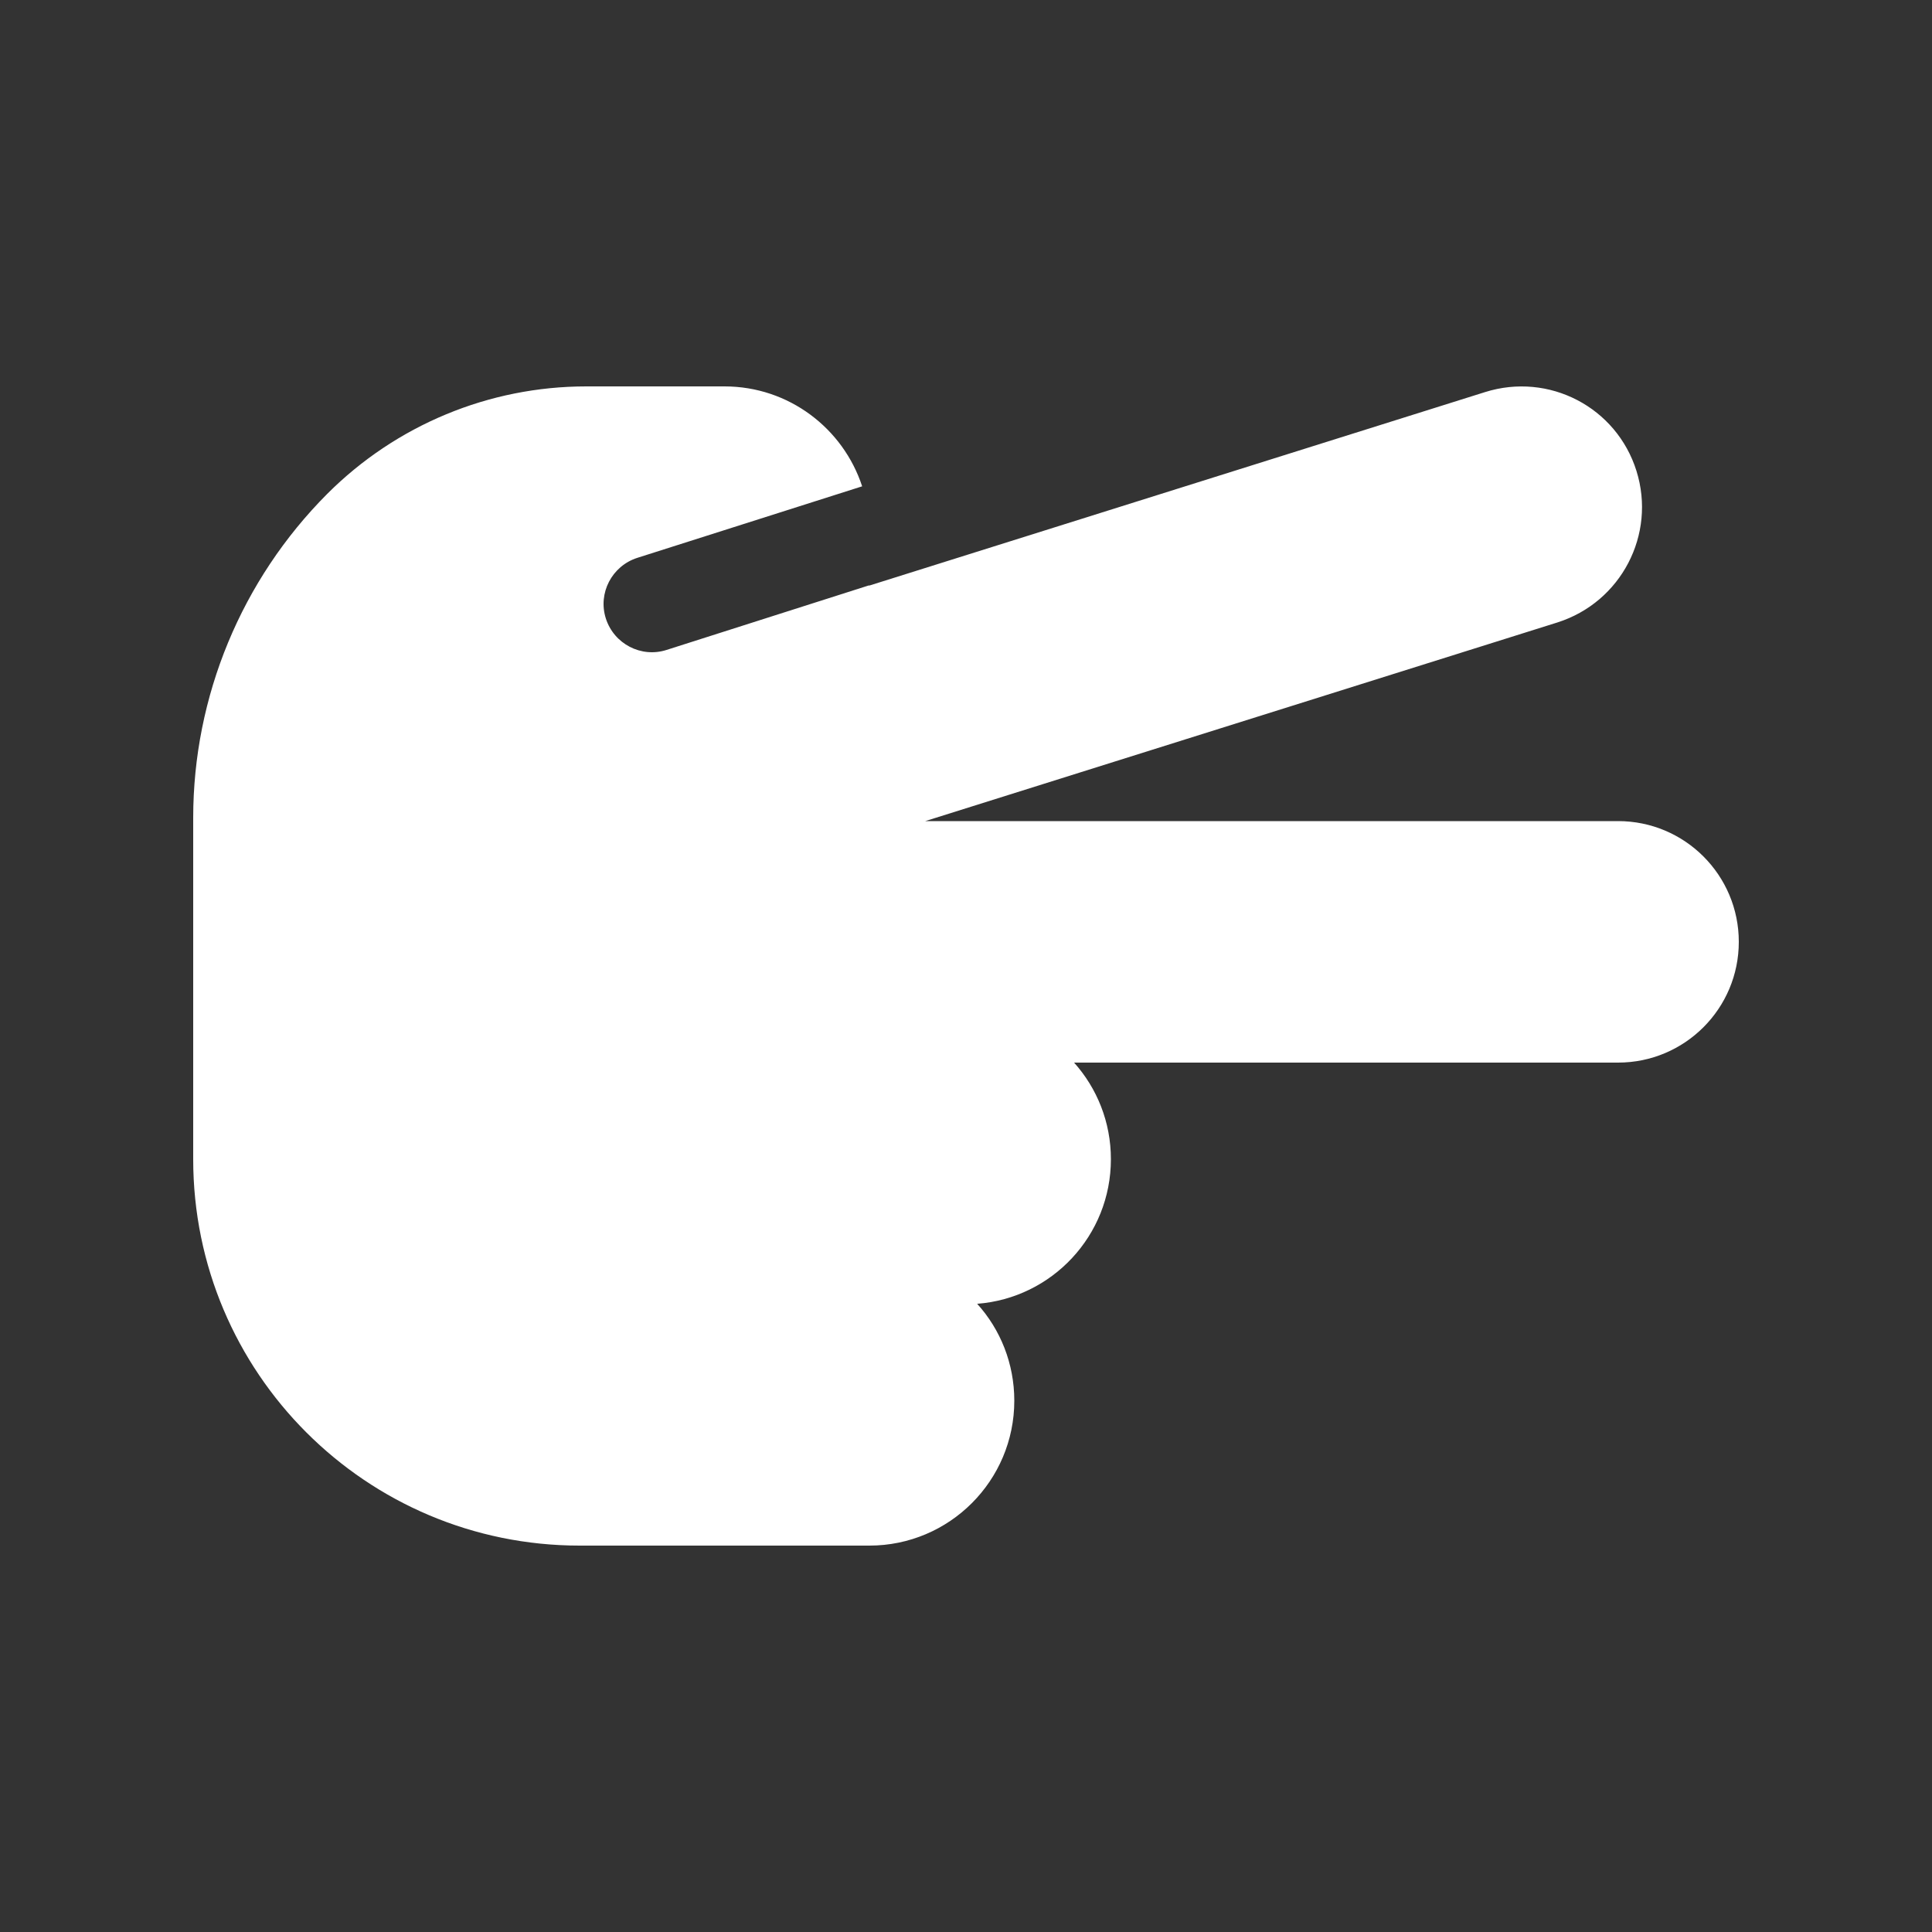 <?xml version="1.0" encoding="utf-8"?>
<!-- Generator: Adobe Illustrator 26.0.0, SVG Export Plug-In . SVG Version: 6.00 Build 0)  -->
<svg version="1.1" id="Layer_1" xmlns="http://www.w3.org/2000/svg" xmlns:xlink="http://www.w3.org/1999/xlink" x="0px" y="0px"
	 viewBox="0 0 640 640" style="enable-background:new 0 0 640 640;" xml:space="preserve">
<rect x="0" y="0" width="640" height="640" fill="#333333" stroke="none"/>
<style type="text/css">
	.st0{fill:#FFFFFF;}
</style>
<path class="st0" d="M306.5,272l209.4-65.8c21.1-6.7,32.8-29.1,26.2-50.2c-6.6-21.1-29-32.8-50.2-26.1l-204,64.1v-0.1l-67.1,21.4
	c-8.4,2.7-17.4-2-20.1-10.4c-2.7-8.4,2-17.4,10.4-20.1l74.5-23.7c-6.3-19.2-24.3-33.1-45.6-33.1h-45.8c-32.2,0-63,12.8-85.8,35.6
	C80,192.1,64,230.7,64,270.9V384c0,70.7,57.3,128,128,128h96c26.5,0,48-21.5,48-48c0-12.3-4.6-23.6-12.3-32.1
	C348.5,430,368,409.3,368,384c0-12.3-4.6-23.5-12.2-32H536c22.1,0,40-17.9,40-40s-17.9-40-40-40H306.5z"/>
</svg>
